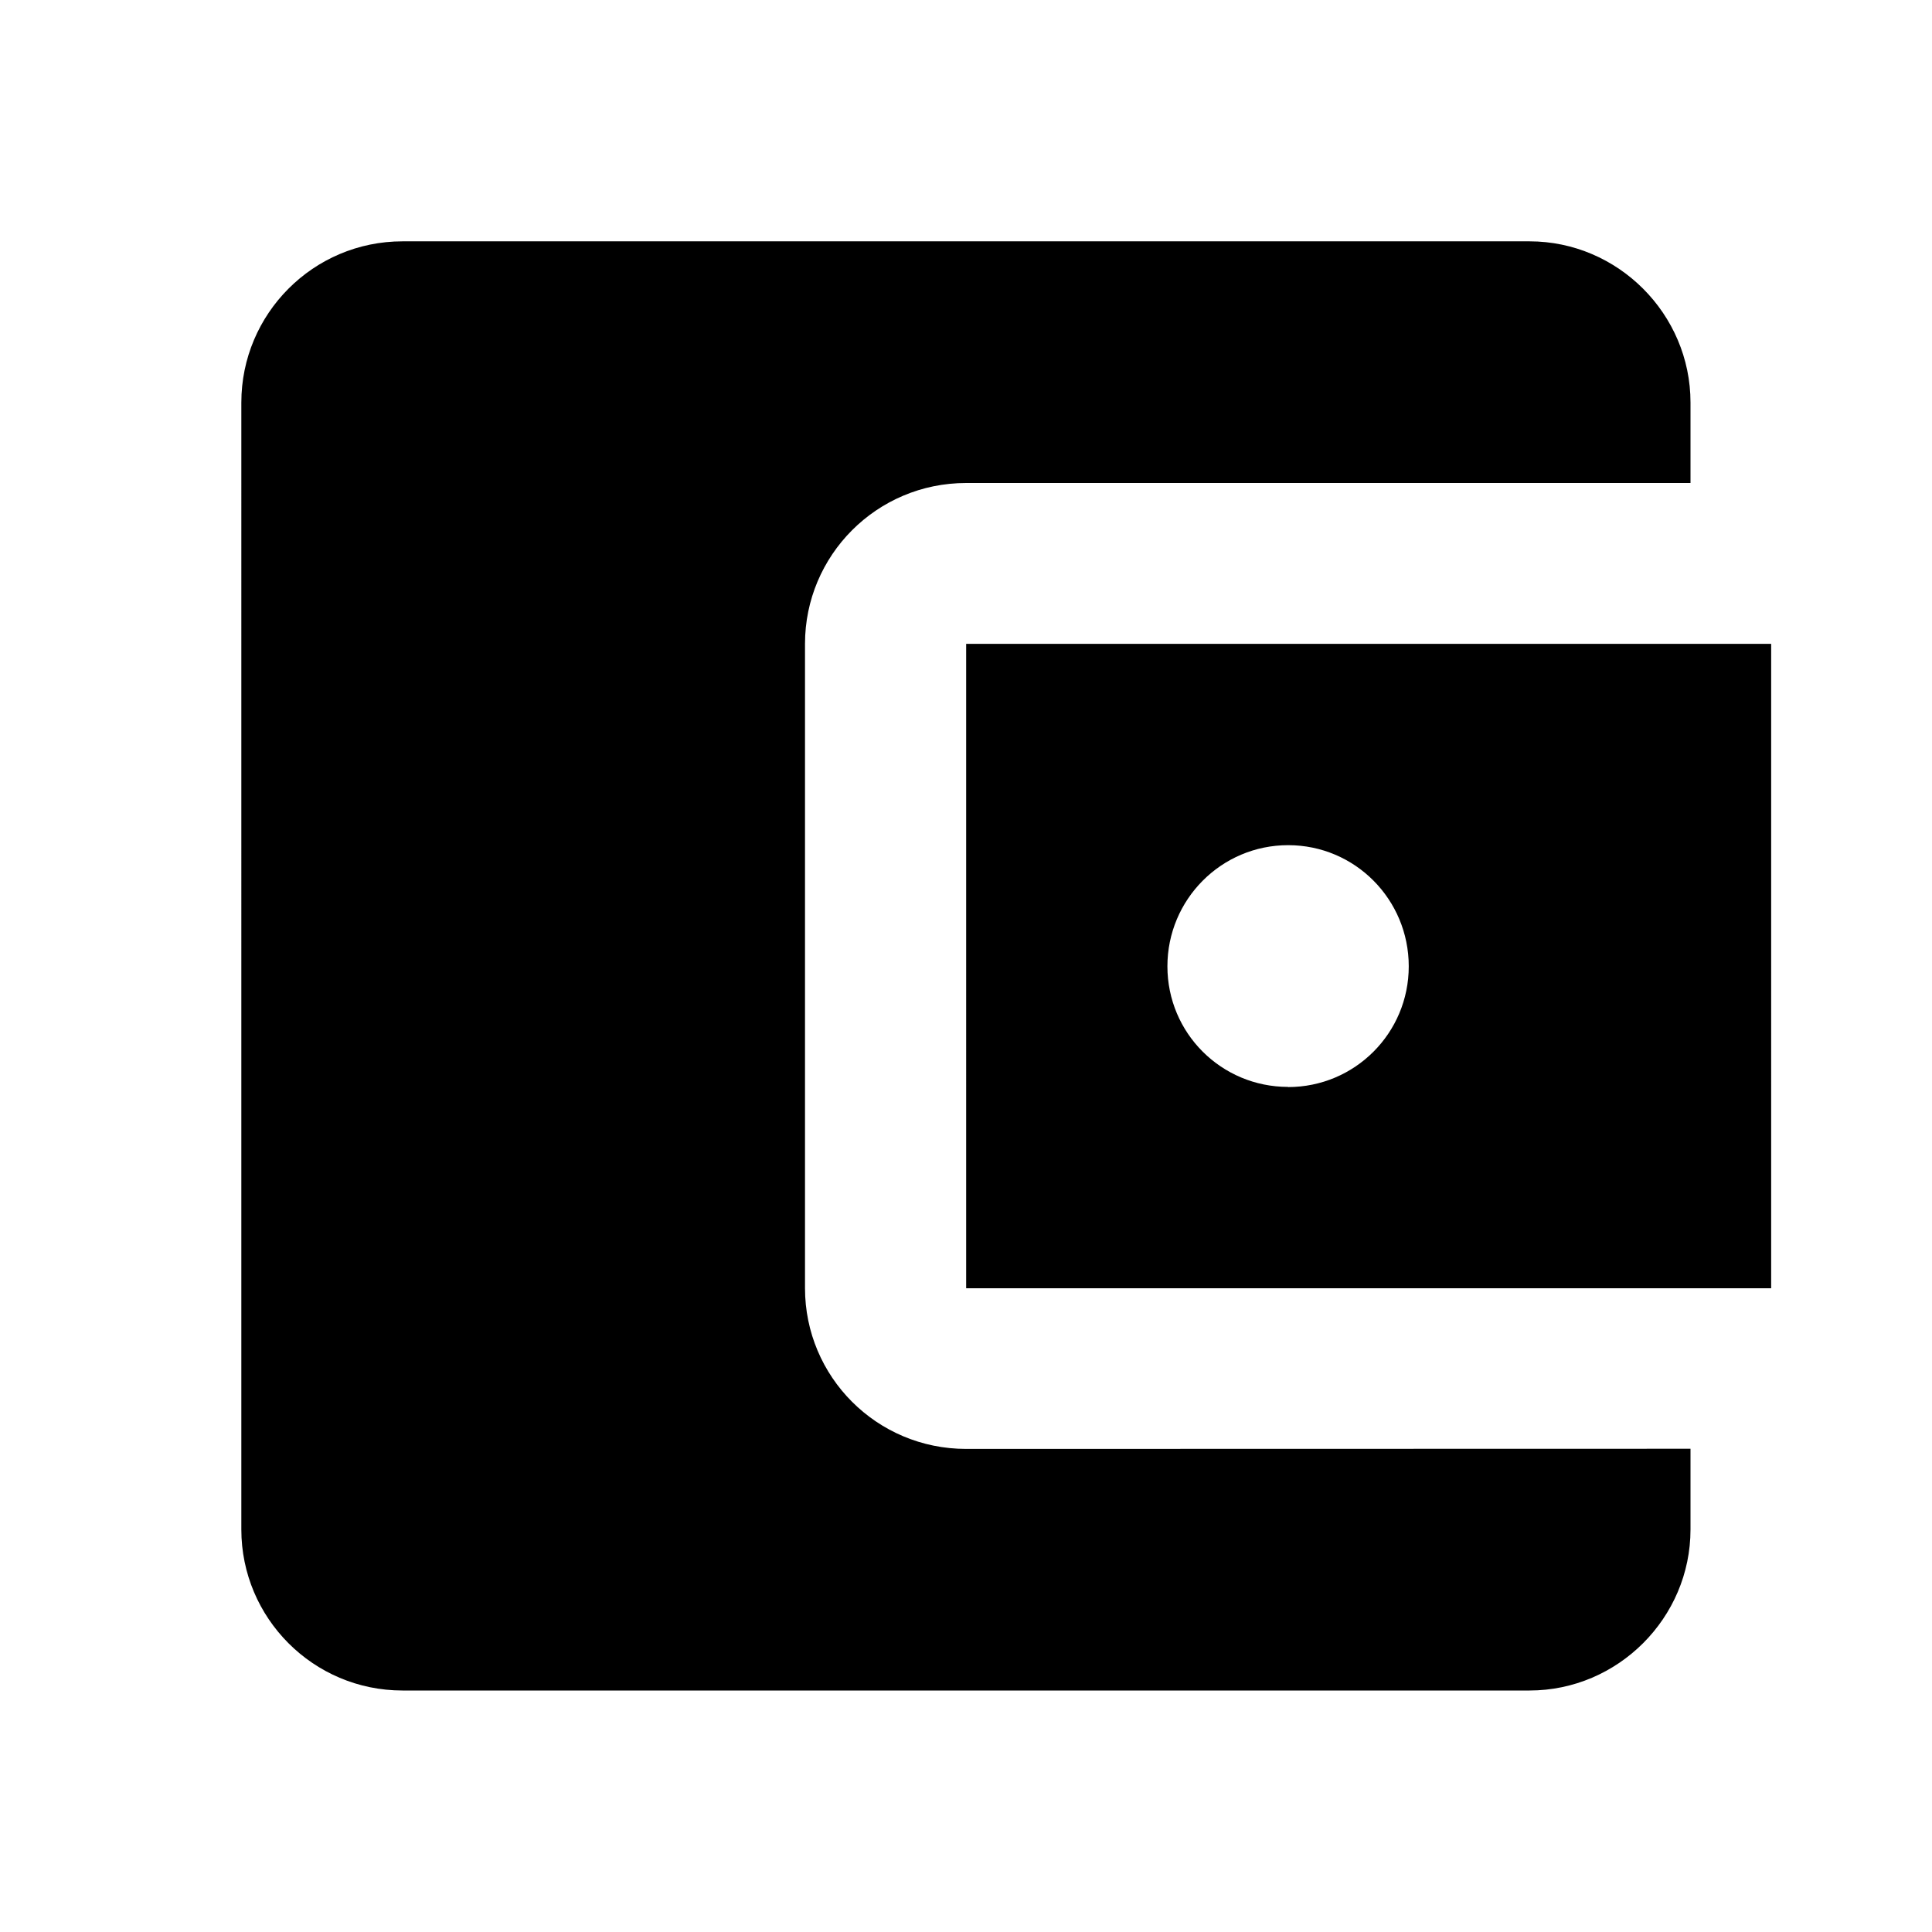 <svg xmlns="http://www.w3.org/2000/svg" version="1.1" baseProfile="full" width="24" height="24" viewBox="0 0 24.00 24.00" xml:space="preserve"><path fill="#000" fill-opacity="1" stroke-width=".2" stroke-linejoin="round" d="M21 17.997V19c0 1.098-.902 2-2 2H5c-1.11 0-2.002-.902-2.002-2V5c0-1.1.893-2.002 2.002-2.002h14c1.098 0 2 .903 2 2.002v1h-8.998C10.89 6 10 6.9 10 7.998v8.004c0 1.1.89 1.997 2.002 1.997m0-1.996h10V7.998h-10m4 5.504c-.83 0-1.5-.668-1.5-1.498s.67-1.505 1.5-1.505 1.498.674 1.498 1.505c0 .83-.67 1.5-1.5 1.5z"/></svg>